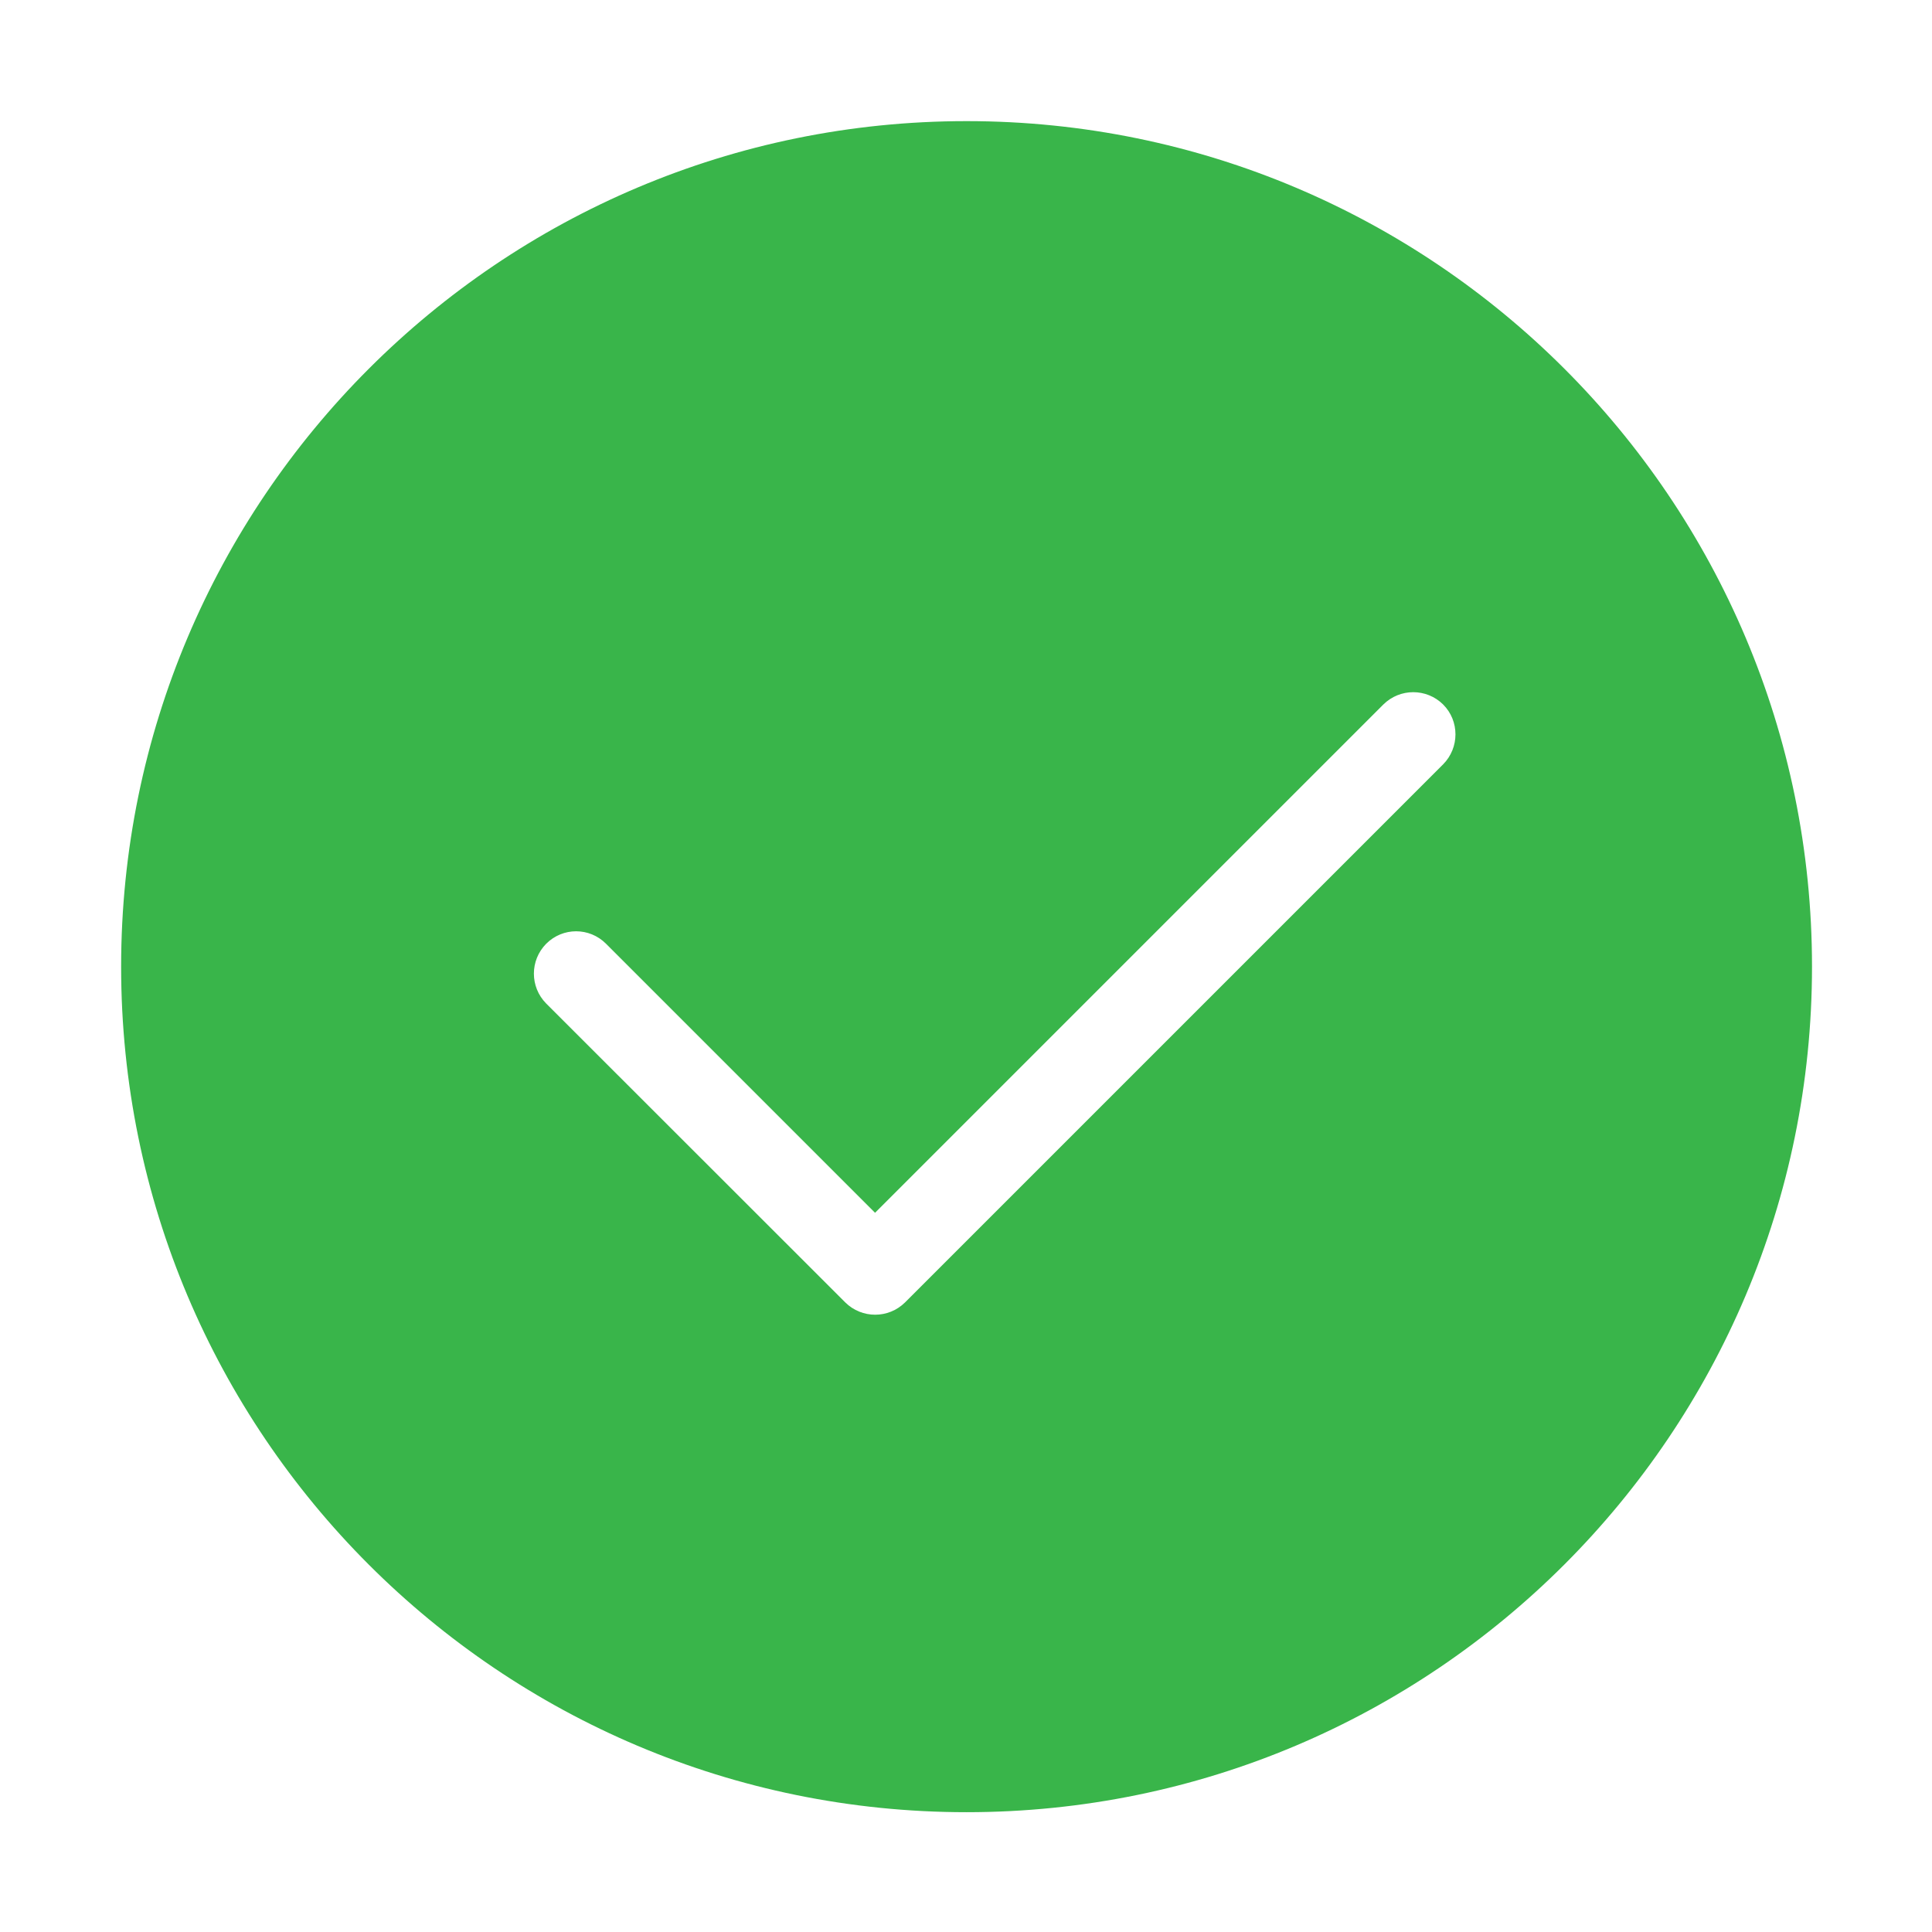 <?xml version="1.0" standalone="no"?><!DOCTYPE svg PUBLIC "-//W3C//DTD SVG 1.1//EN" "http://www.w3.org/Graphics/SVG/1.1/DTD/svg11.dtd"><svg t="1598317635463" class="icon" viewBox="0 0 1024 1024" version="1.1" xmlns="http://www.w3.org/2000/svg" p-id="880" width="128" height="128" xmlns:xlink="http://www.w3.org/1999/xlink"><defs><style type="text/css"></style></defs><path d="M512.3 960.5c-247.5 0-448.1-200.6-448.1-448.1S264.8 64.2 512.3 64.2s448.1 200.6 448.1 448.1-200.6 448.2-448.1 448.2z m252.6-587.1c-8.8-8.7-22.9-8.7-31.7 0L463.8 642.8 321.2 500.2c-8.8-8.8-22.9-8.8-31.7 0-8.7 8.8-8.7 22.9 0 31.7L448 690.3c8.8 8.7 22.9 8.7 31.7 0l285.2-285.2c8.7-8.8 8.7-23 0-31.7z" fill="#39b54a" p-id="881"></path></svg>